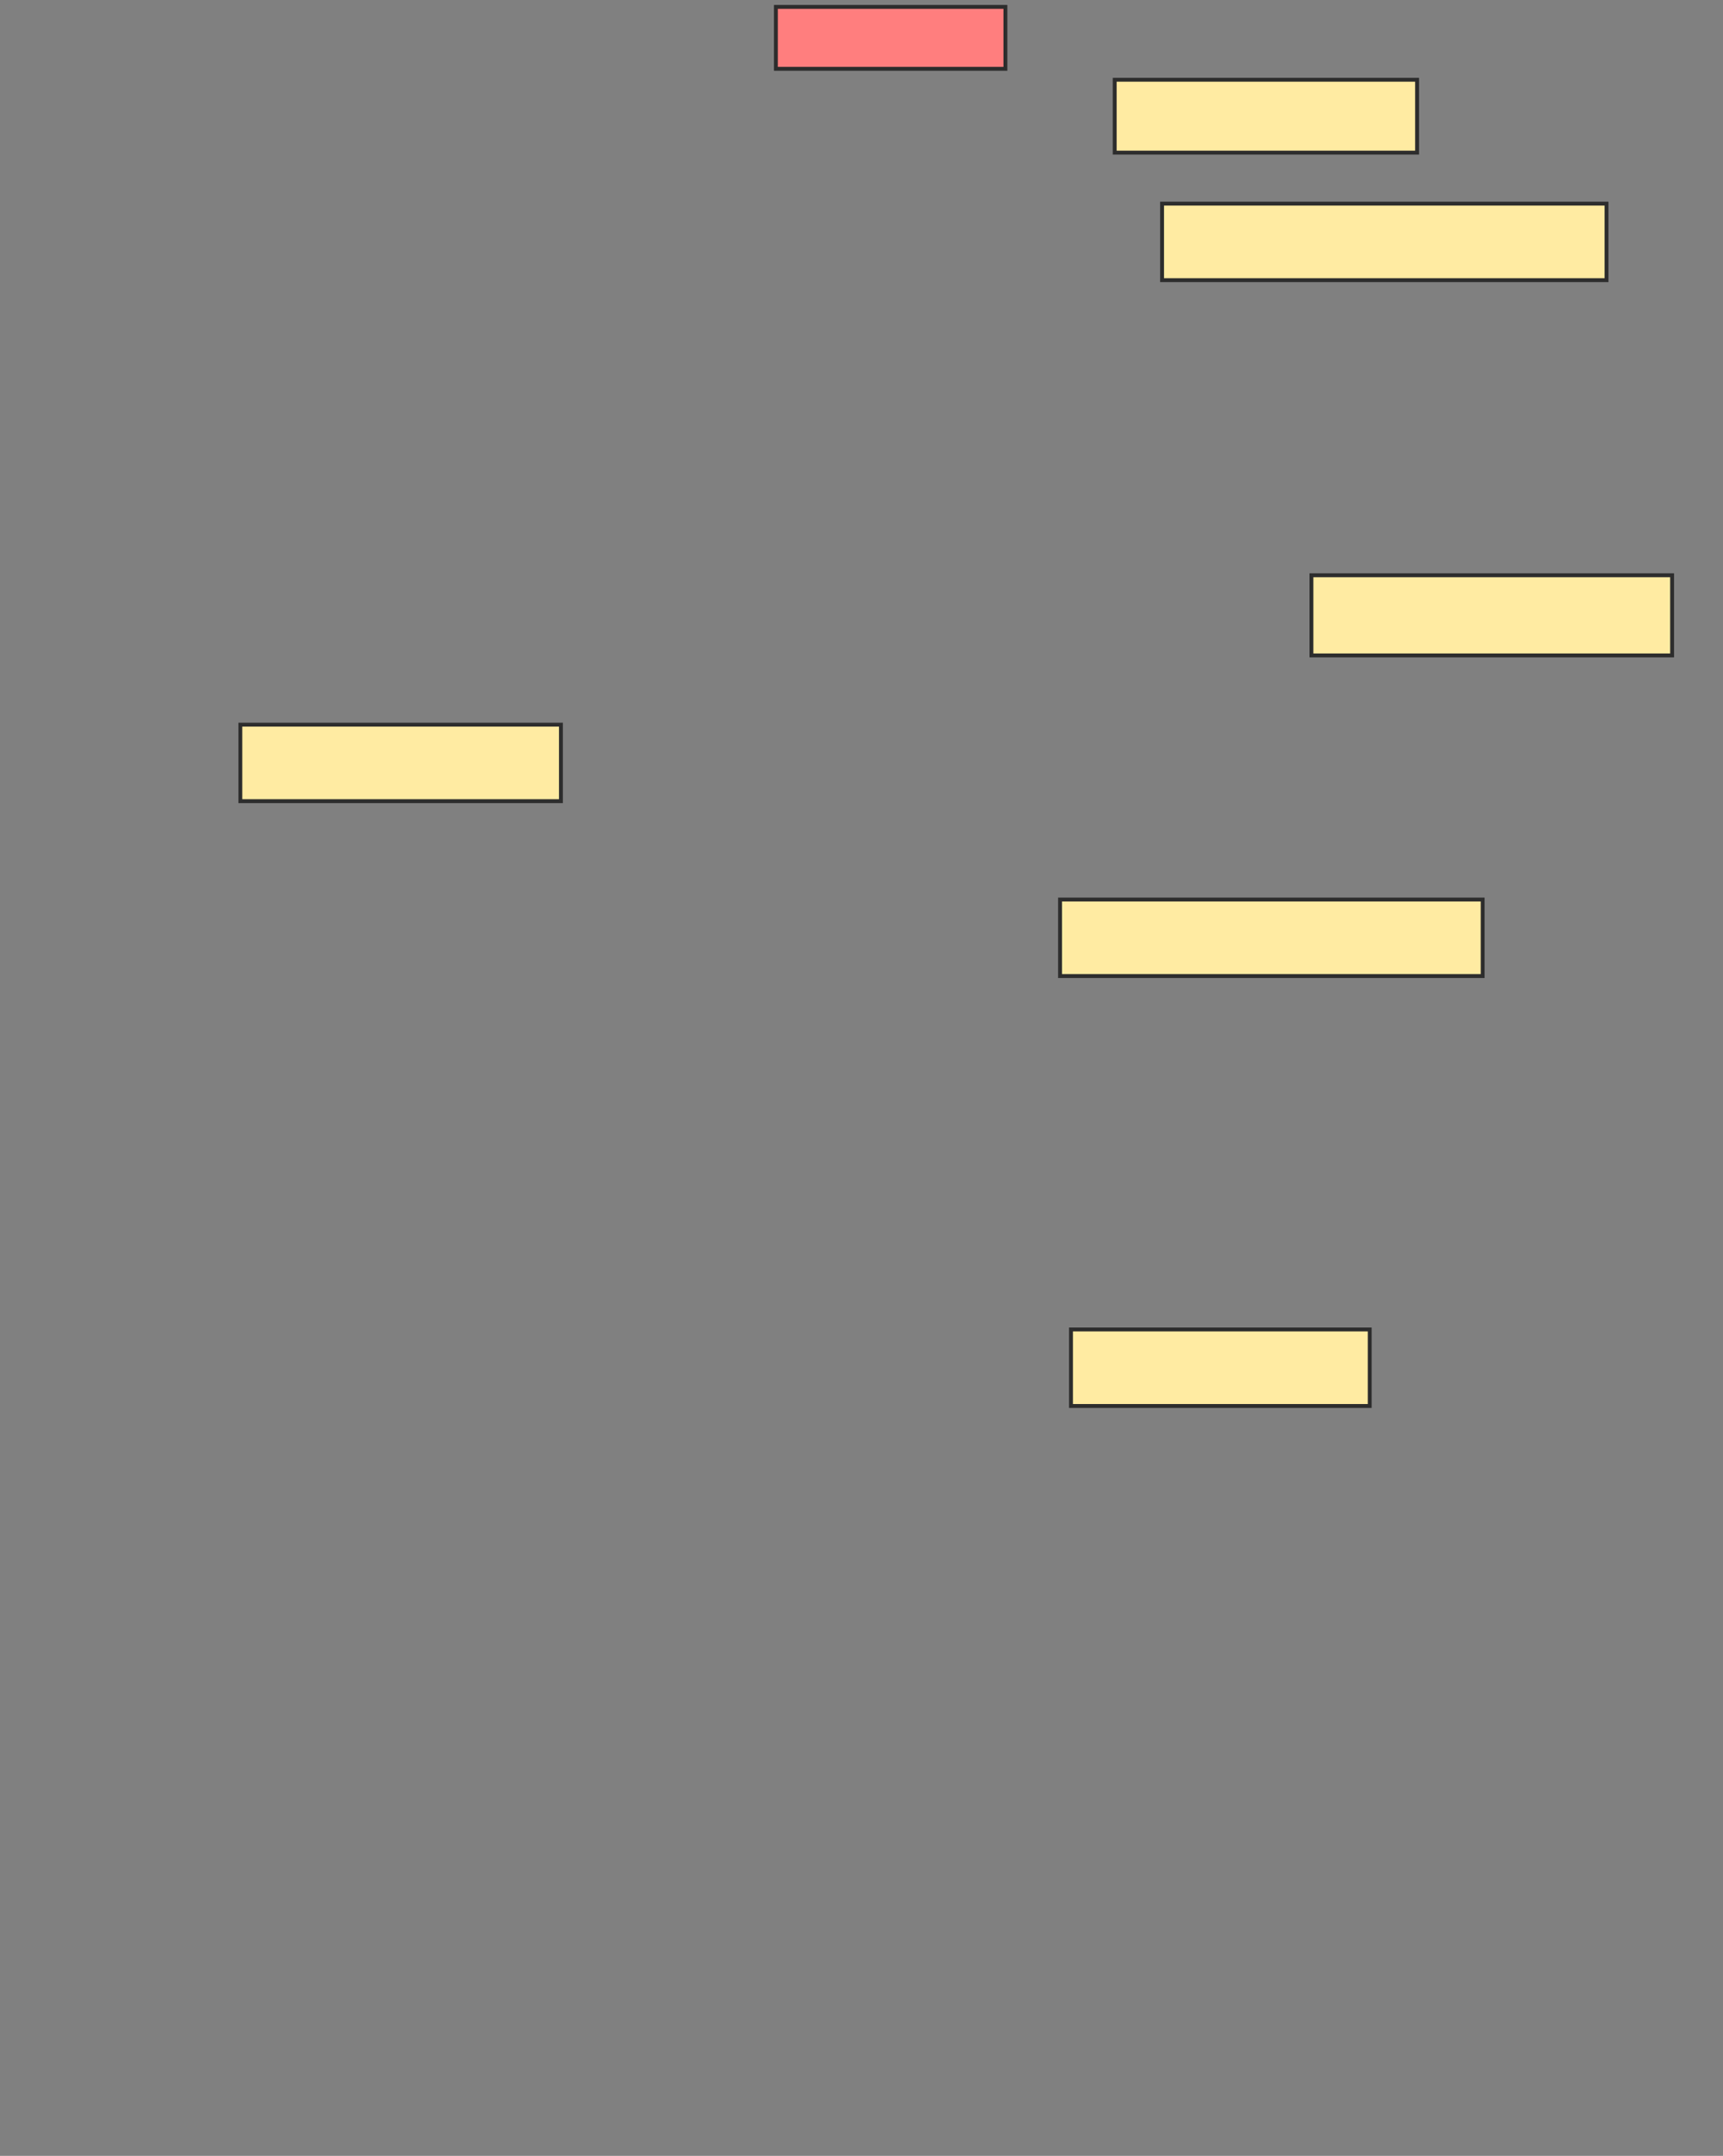 <svg xmlns="http://www.w3.org/2000/svg" width="442" height="553">
 <rect width="100%" height="100%" fill="#808080" stroke="none"/>
 <!-- Created with Image Occlusion Enhanced -->
 <g>
  <title>Labels</title>
 </g>
 <g>
  <title>Masks</title>
  <rect id="a589ff16934847b38733397498e2ffc8-ao-1" height="15.888" width="58.879" y="1.766" x="199.037" stroke="#2D2D2D" fill="#FF7E7E" class="qshape"/>
  <rect id="a589ff16934847b38733397498e2ffc8-ao-2" height="18.692" width="77.57" y="20.458" x="285.953" stroke="#2D2D2D" fill="#FFEBA2"/>
  <rect id="a589ff16934847b38733397498e2ffc8-ao-3" height="19.626" width="114.019" y="52.234" x="298.103" stroke="#2D2D2D" fill="#FFEBA2"/>
  <rect id="a589ff16934847b38733397498e2ffc8-ao-4" height="20.561" width="92.523" y="147.561" x="336.421" stroke="#2D2D2D" fill="#FFEBA2"/>
  <rect id="a589ff16934847b38733397498e2ffc8-ao-5" height="19.626" width="108.411" y="230.738" x="271.935" stroke="#2D2D2D" fill="#FFEBA2"/>
  <rect id="a589ff16934847b38733397498e2ffc8-ao-6" height="19.626" width="76.636" y="341.019" x="274.738" stroke="#2D2D2D" fill="#FFEBA2"/>
  <rect id="a589ff16934847b38733397498e2ffc8-ao-7" height="19.626" width="82.243" y="185.878" x="61.654" stroke="#2D2D2D" fill="#FFEBA2"/>
 </g>
</svg>